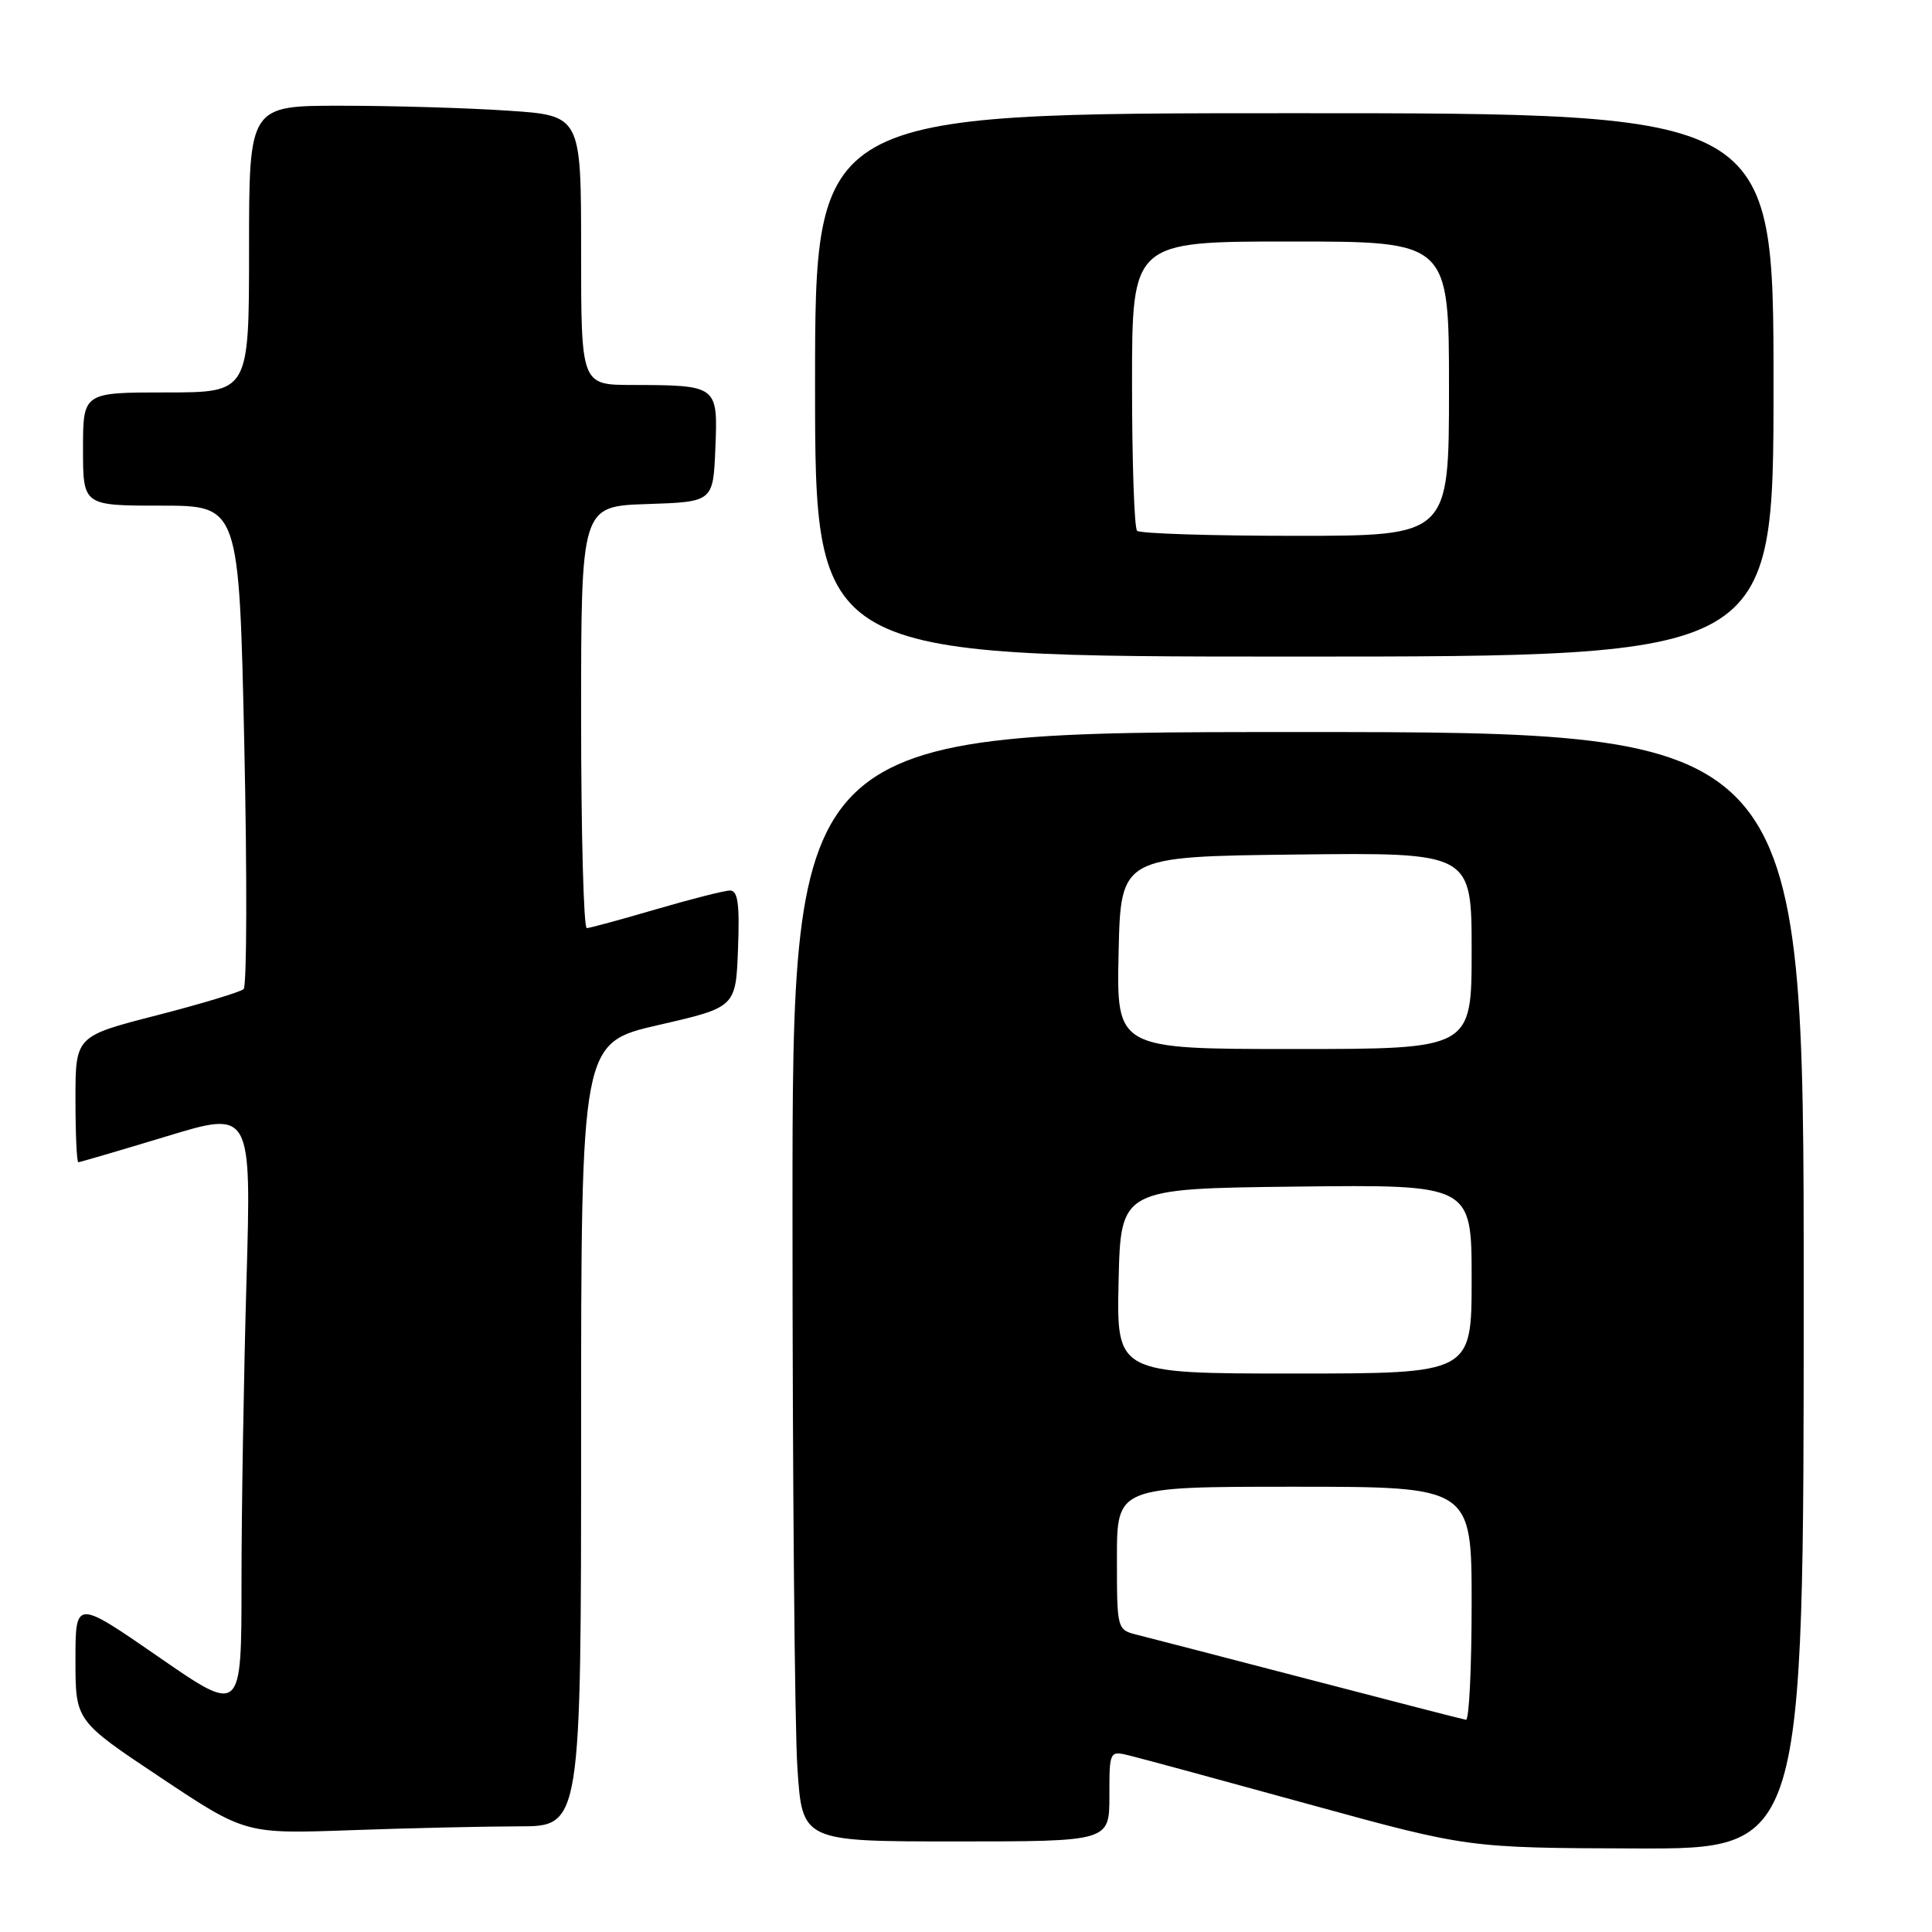<?xml version="1.0" encoding="UTF-8" standalone="no"?>
<!DOCTYPE svg PUBLIC "-//W3C//DTD SVG 1.1//EN" "http://www.w3.org/Graphics/SVG/1.1/DTD/svg11.dtd" >
<svg xmlns="http://www.w3.org/2000/svg" xmlns:xlink="http://www.w3.org/1999/xlink" version="1.1" viewBox="0 0 256 256">
 <g >
 <path fill="currentColor"
d=" M 239.00 171.00 C 239.00 97.00 239.00 97.00 172.00 97.00 C 105.00 97.00 105.00 97.00 105.01 160.75 C 105.01 195.81 105.30 228.89 105.66 234.25 C 106.30 244.00 106.30 244.00 126.65 244.00 C 147.00 244.00 147.00 244.00 147.00 237.98 C 147.00 231.96 147.00 231.96 149.75 232.64 C 151.26 233.01 161.95 235.91 173.50 239.09 C 194.50 244.86 194.50 244.86 216.75 244.93 C 239.00 245.00 239.00 245.00 239.00 171.00 Z  M 68.75 242.00 C 77.00 242.00 77.00 242.00 77.00 190.09 C 77.00 138.18 77.00 138.18 87.25 135.82 C 97.50 133.47 97.50 133.47 97.79 125.73 C 98.02 119.78 97.77 118.00 96.74 118.00 C 96.00 118.00 91.60 119.12 86.95 120.48 C 82.30 121.84 78.16 122.97 77.75 122.98 C 77.34 122.99 77.00 110.42 77.00 95.04 C 77.00 67.08 77.00 67.08 85.75 66.79 C 94.50 66.50 94.50 66.50 94.79 59.38 C 95.13 51.06 95.10 51.04 83.75 51.01 C 77.00 51.00 77.00 51.00 77.00 33.15 C 77.00 15.30 77.00 15.30 67.25 14.66 C 61.89 14.30 51.99 14.01 45.25 14.01 C 33.00 14.00 33.00 14.00 33.00 33.00 C 33.00 52.00 33.00 52.00 22.00 52.00 C 11.00 52.00 11.00 52.00 11.00 59.50 C 11.00 67.00 11.00 67.00 21.34 67.00 C 31.68 67.00 31.68 67.00 32.37 98.67 C 32.75 116.09 32.71 130.66 32.28 131.06 C 31.85 131.45 26.66 133.02 20.75 134.54 C 10.00 137.30 10.00 137.30 10.00 145.65 C 10.00 150.24 10.17 154.00 10.38 154.00 C 10.59 154.00 15.83 152.46 22.04 150.58 C 33.31 147.15 33.31 147.15 32.66 169.74 C 32.30 182.16 32.00 200.16 32.00 209.74 C 32.00 227.15 32.00 227.15 21.00 219.54 C 10.00 211.94 10.00 211.94 10.00 219.98 C 10.00 228.02 10.00 228.02 21.25 235.51 C 32.50 243.01 32.50 243.01 46.50 242.51 C 54.20 242.23 64.21 242.01 68.75 242.00 Z  M 235.00 51.00 C 235.00 15.00 235.00 15.00 171.50 15.00 C 108.00 15.00 108.00 15.00 108.00 51.00 C 108.00 87.00 108.00 87.00 171.50 87.00 C 235.00 87.00 235.00 87.00 235.00 51.00 Z  M 173.50 222.54 C 162.50 219.67 152.26 217.02 150.75 216.64 C 148.00 215.96 148.00 215.96 148.00 206.48 C 148.00 197.00 148.00 197.00 171.50 197.00 C 195.00 197.00 195.00 197.00 195.00 212.50 C 195.00 221.03 194.66 227.95 194.25 227.88 C 193.84 227.82 184.50 225.41 173.50 222.54 Z  M 148.22 169.75 C 148.50 157.50 148.50 157.50 171.75 157.23 C 195.00 156.96 195.00 156.96 195.00 169.48 C 195.00 182.00 195.00 182.00 171.47 182.00 C 147.94 182.00 147.94 182.00 148.22 169.75 Z  M 148.22 126.25 C 148.50 113.50 148.50 113.50 171.75 113.23 C 195.00 112.96 195.00 112.96 195.00 125.98 C 195.00 139.00 195.00 139.00 171.47 139.00 C 147.94 139.00 147.94 139.00 148.22 126.25 Z  M 150.67 70.33 C 150.30 69.97 150.00 61.19 150.00 50.83 C 150.00 32.00 150.00 32.00 171.00 32.00 C 192.00 32.00 192.00 32.00 192.00 51.50 C 192.00 71.00 192.00 71.00 171.67 71.00 C 160.48 71.00 151.03 70.70 150.67 70.33 Z "/>
</g>
</svg>